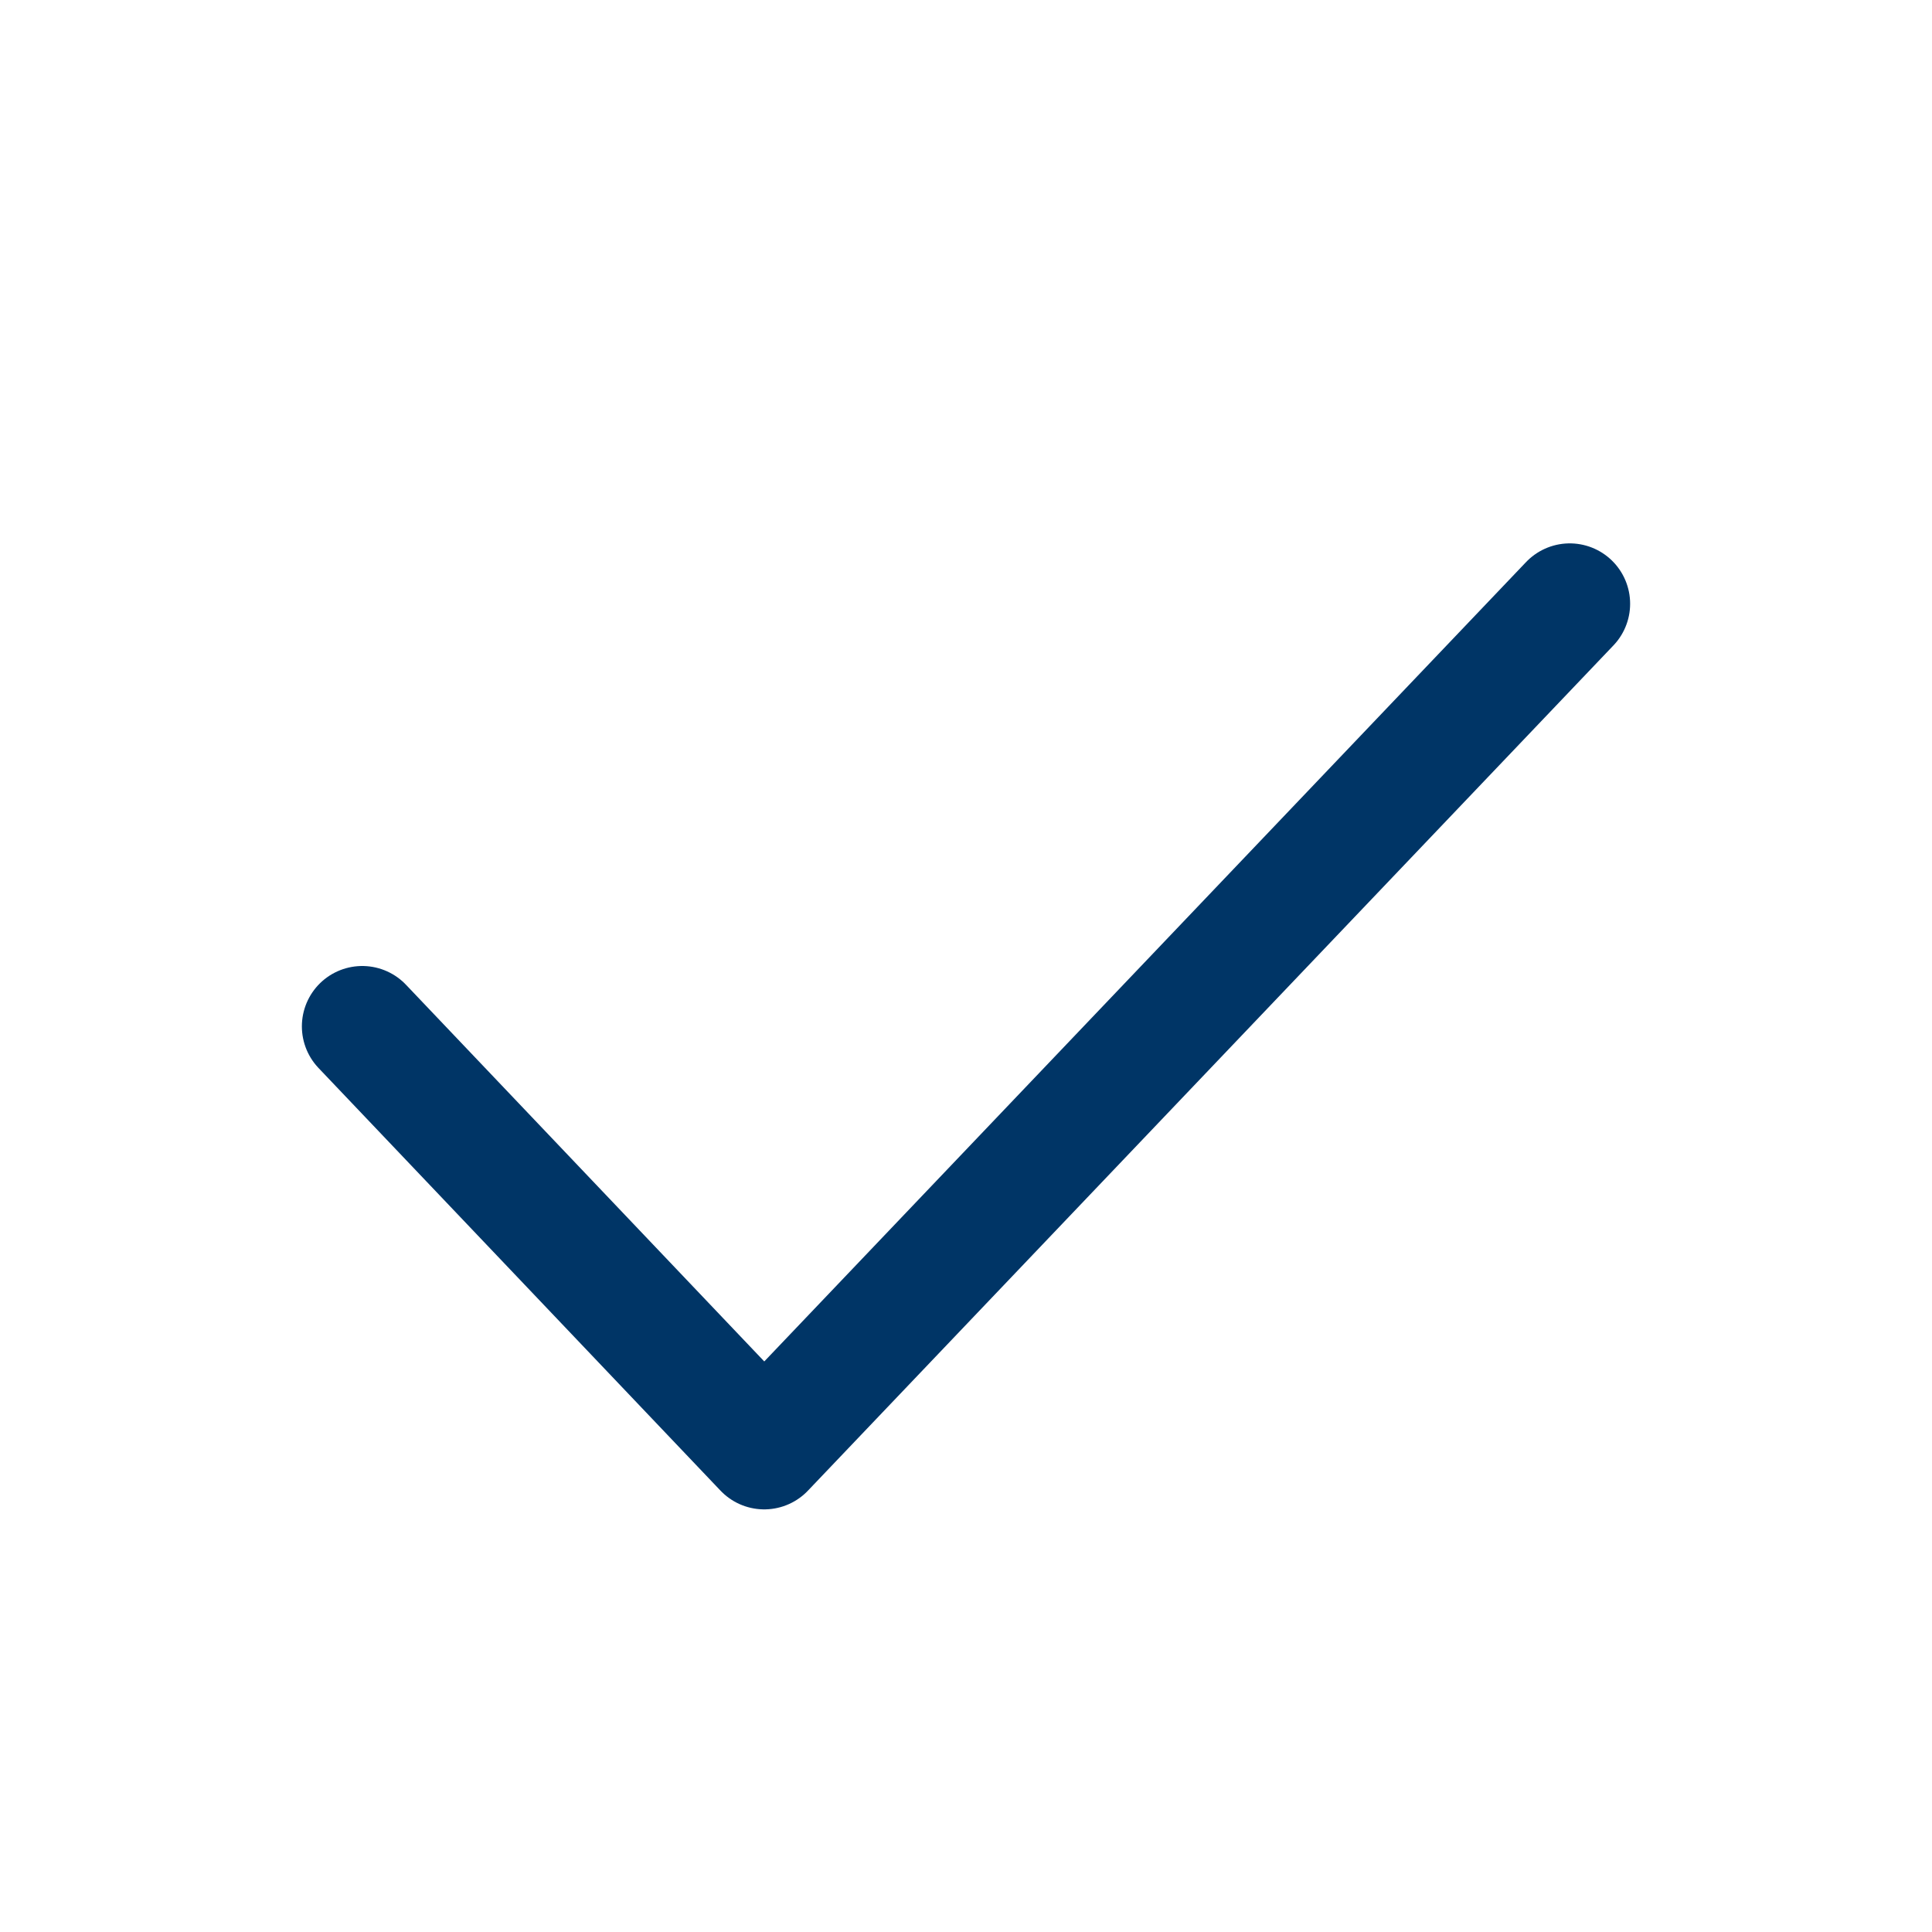 <svg width="16" height="16" viewBox="0 0 16 16" fill="none" xmlns="http://www.w3.org/2000/svg">
<path d="M3 8.5L6.329 12L13 5" stroke="#003566" stroke-linecap="round" stroke-linejoin="round"/>
</svg>
